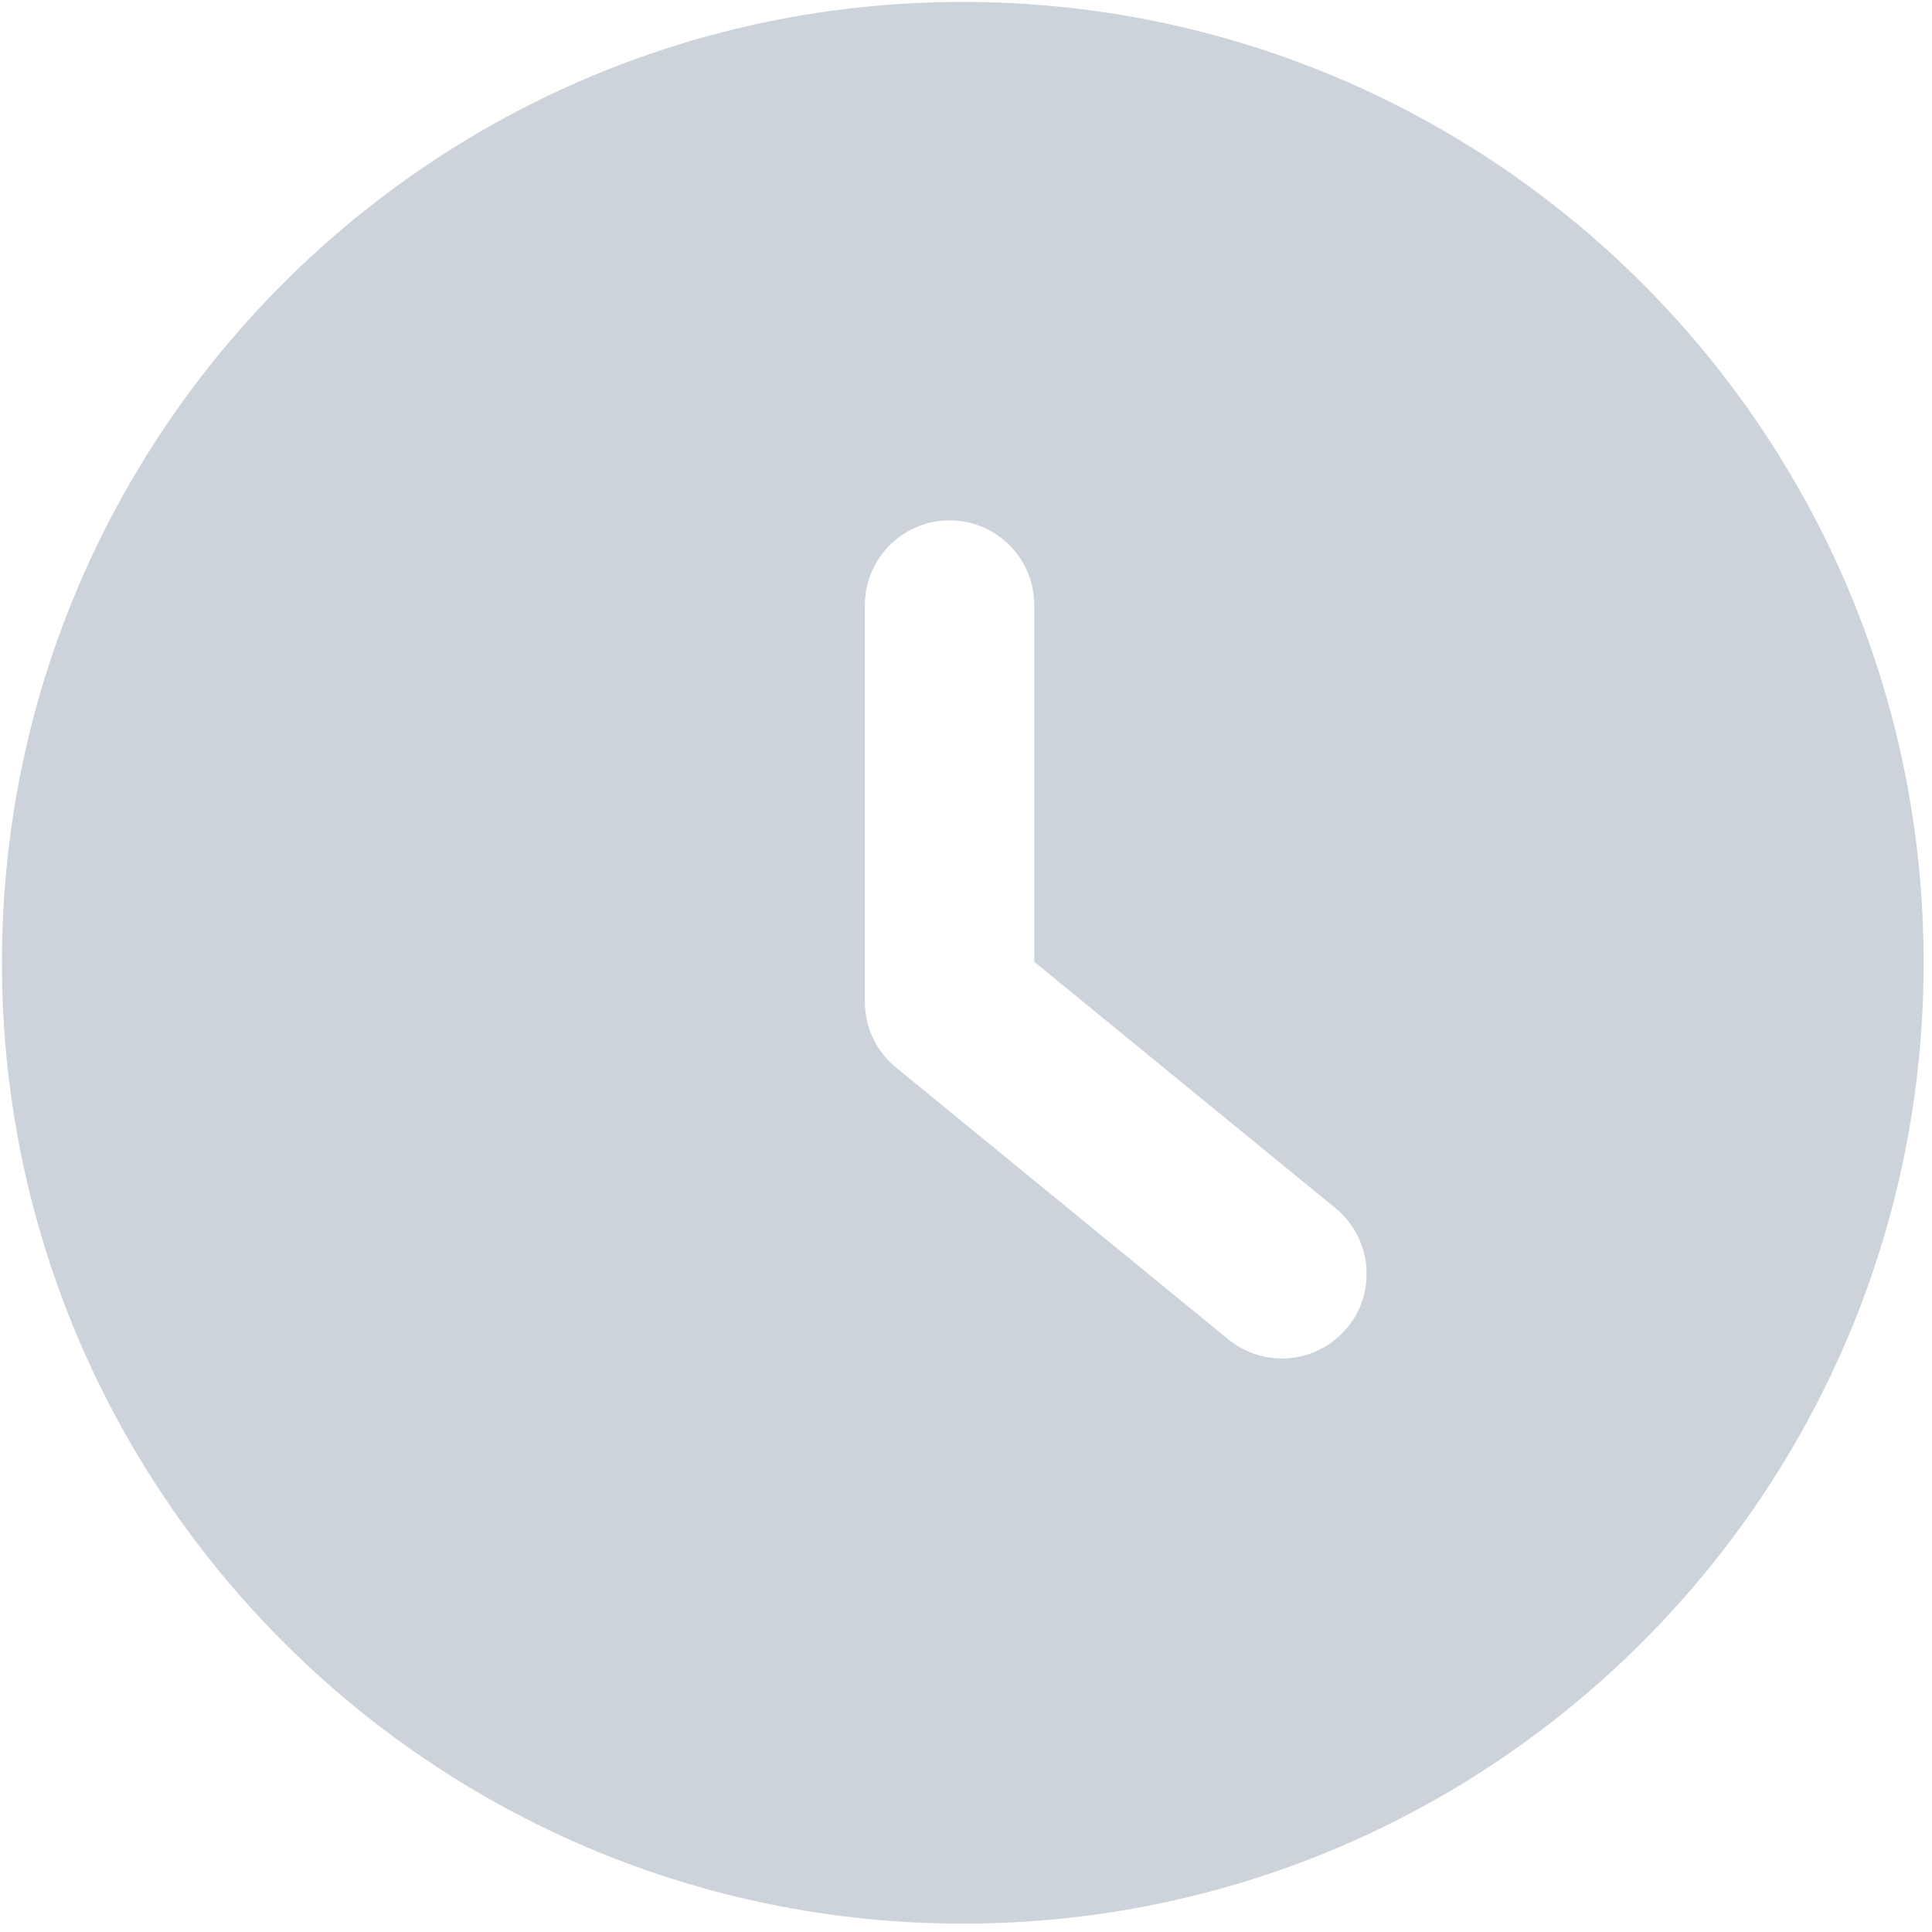 <?xml version="1.0" encoding="UTF-8"?>
<svg width="12px" height="12px" viewBox="0 0 12 12" version="1.1" xmlns="http://www.w3.org/2000/svg" xmlns:xlink="http://www.w3.org/1999/xlink">
    <!-- Generator: Sketch 61 (89581) - https://sketch.com -->
    <title>icon / time</title>
    <desc>Created with Sketch.</desc>
    <g id="页面1" stroke="none" stroke-width="1" fill="none" fill-rule="evenodd">
        <g id="开源社区/学堂" transform="translate(-172, -3549)">
            <g id="编组备份-4" transform="translate(140, 3444)">
                <g id="编组-17">
                    <g id="编组-23">
                        <g id="icon-/-time" transform="translate(30, 103)">
                            <g id="编组-25">
                                <g>
                                    <rect id="矩形" x="0" y="0" width="16" height="16"></rect>
                                    <g id="时间" transform="translate(2, 2)" fill="#CCD3DB" fill-rule="nonzero">
                                        <path d="M5.979,0.012 C2.683,0.012 0.012,2.683 0.012,5.979 C0.012,9.275 2.685,11.948 5.981,11.948 C9.276,11.948 11.948,9.276 11.948,5.979 C11.948,2.683 9.276,0.012 5.979,0.012 Z M8.37,8.244 C8.266,8.371 8.115,8.438 7.962,8.438 C7.845,8.438 7.728,8.399 7.629,8.319 L5.565,6.63 C5.443,6.531 5.372,6.382 5.372,6.224 L5.372,3.758 C5.372,3.468 5.608,3.232 5.898,3.232 C6.188,3.232 6.424,3.468 6.424,3.758 L6.424,5.974 L8.296,7.505 C8.52,7.689 8.553,8.021 8.37,8.244 L8.37,8.244 Z" id="形状"></path>
                                    </g>
                                </g>
                            </g>
                        </g>
                    </g>
                </g>
            </g>
        </g>
    </g>
</svg>